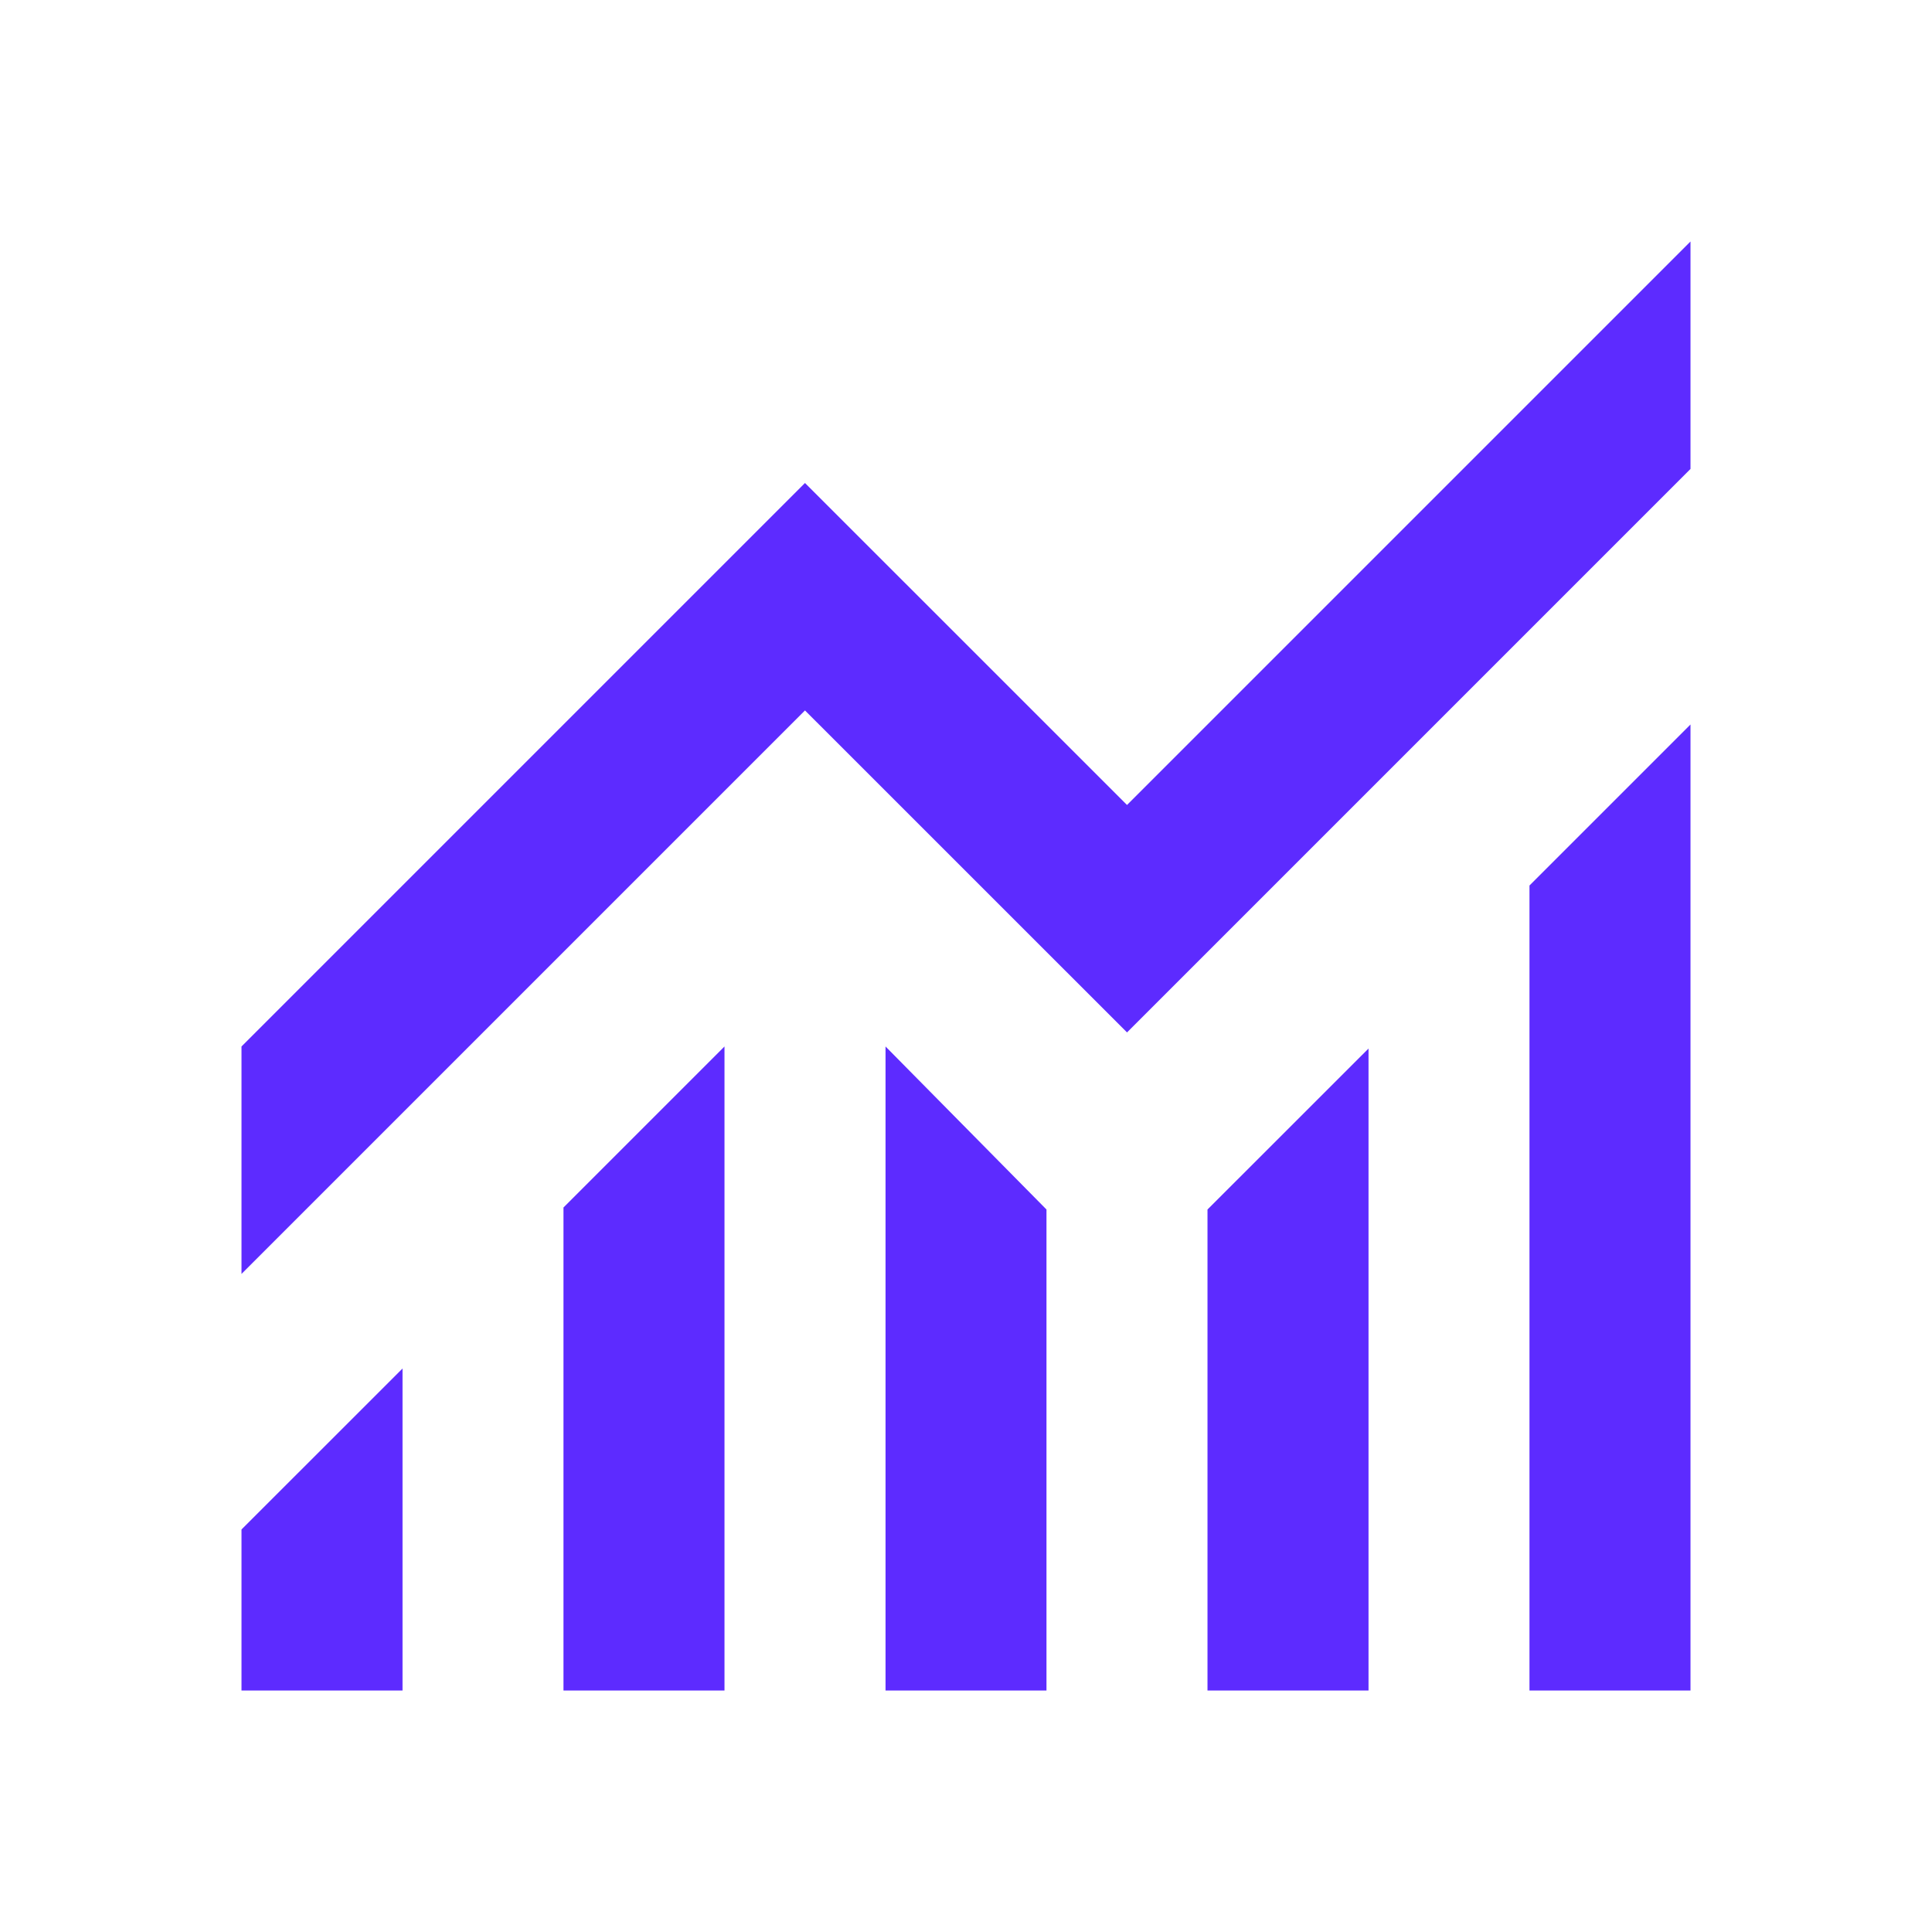 <svg width="29" height="29" viewBox="0 0 29 29" fill="none" xmlns="http://www.w3.org/2000/svg">
<path d="M3.625 25.375V22.958L6.042 20.542V25.375H3.625ZM8.458 25.375V18.125L10.875 15.708V25.375H8.458ZM13.292 25.375V15.708L15.708 18.155V25.375H13.292ZM18.125 25.375V18.155L20.542 15.739V25.375H18.125ZM22.958 25.375V13.292L25.375 10.875V25.375H22.958ZM3.625 19.122V15.708L12.083 7.25L16.917 12.083L25.375 3.625V7.039L16.917 15.497L12.083 10.664L3.625 19.122Z" fill="#5D2BFF"/>
</svg>
